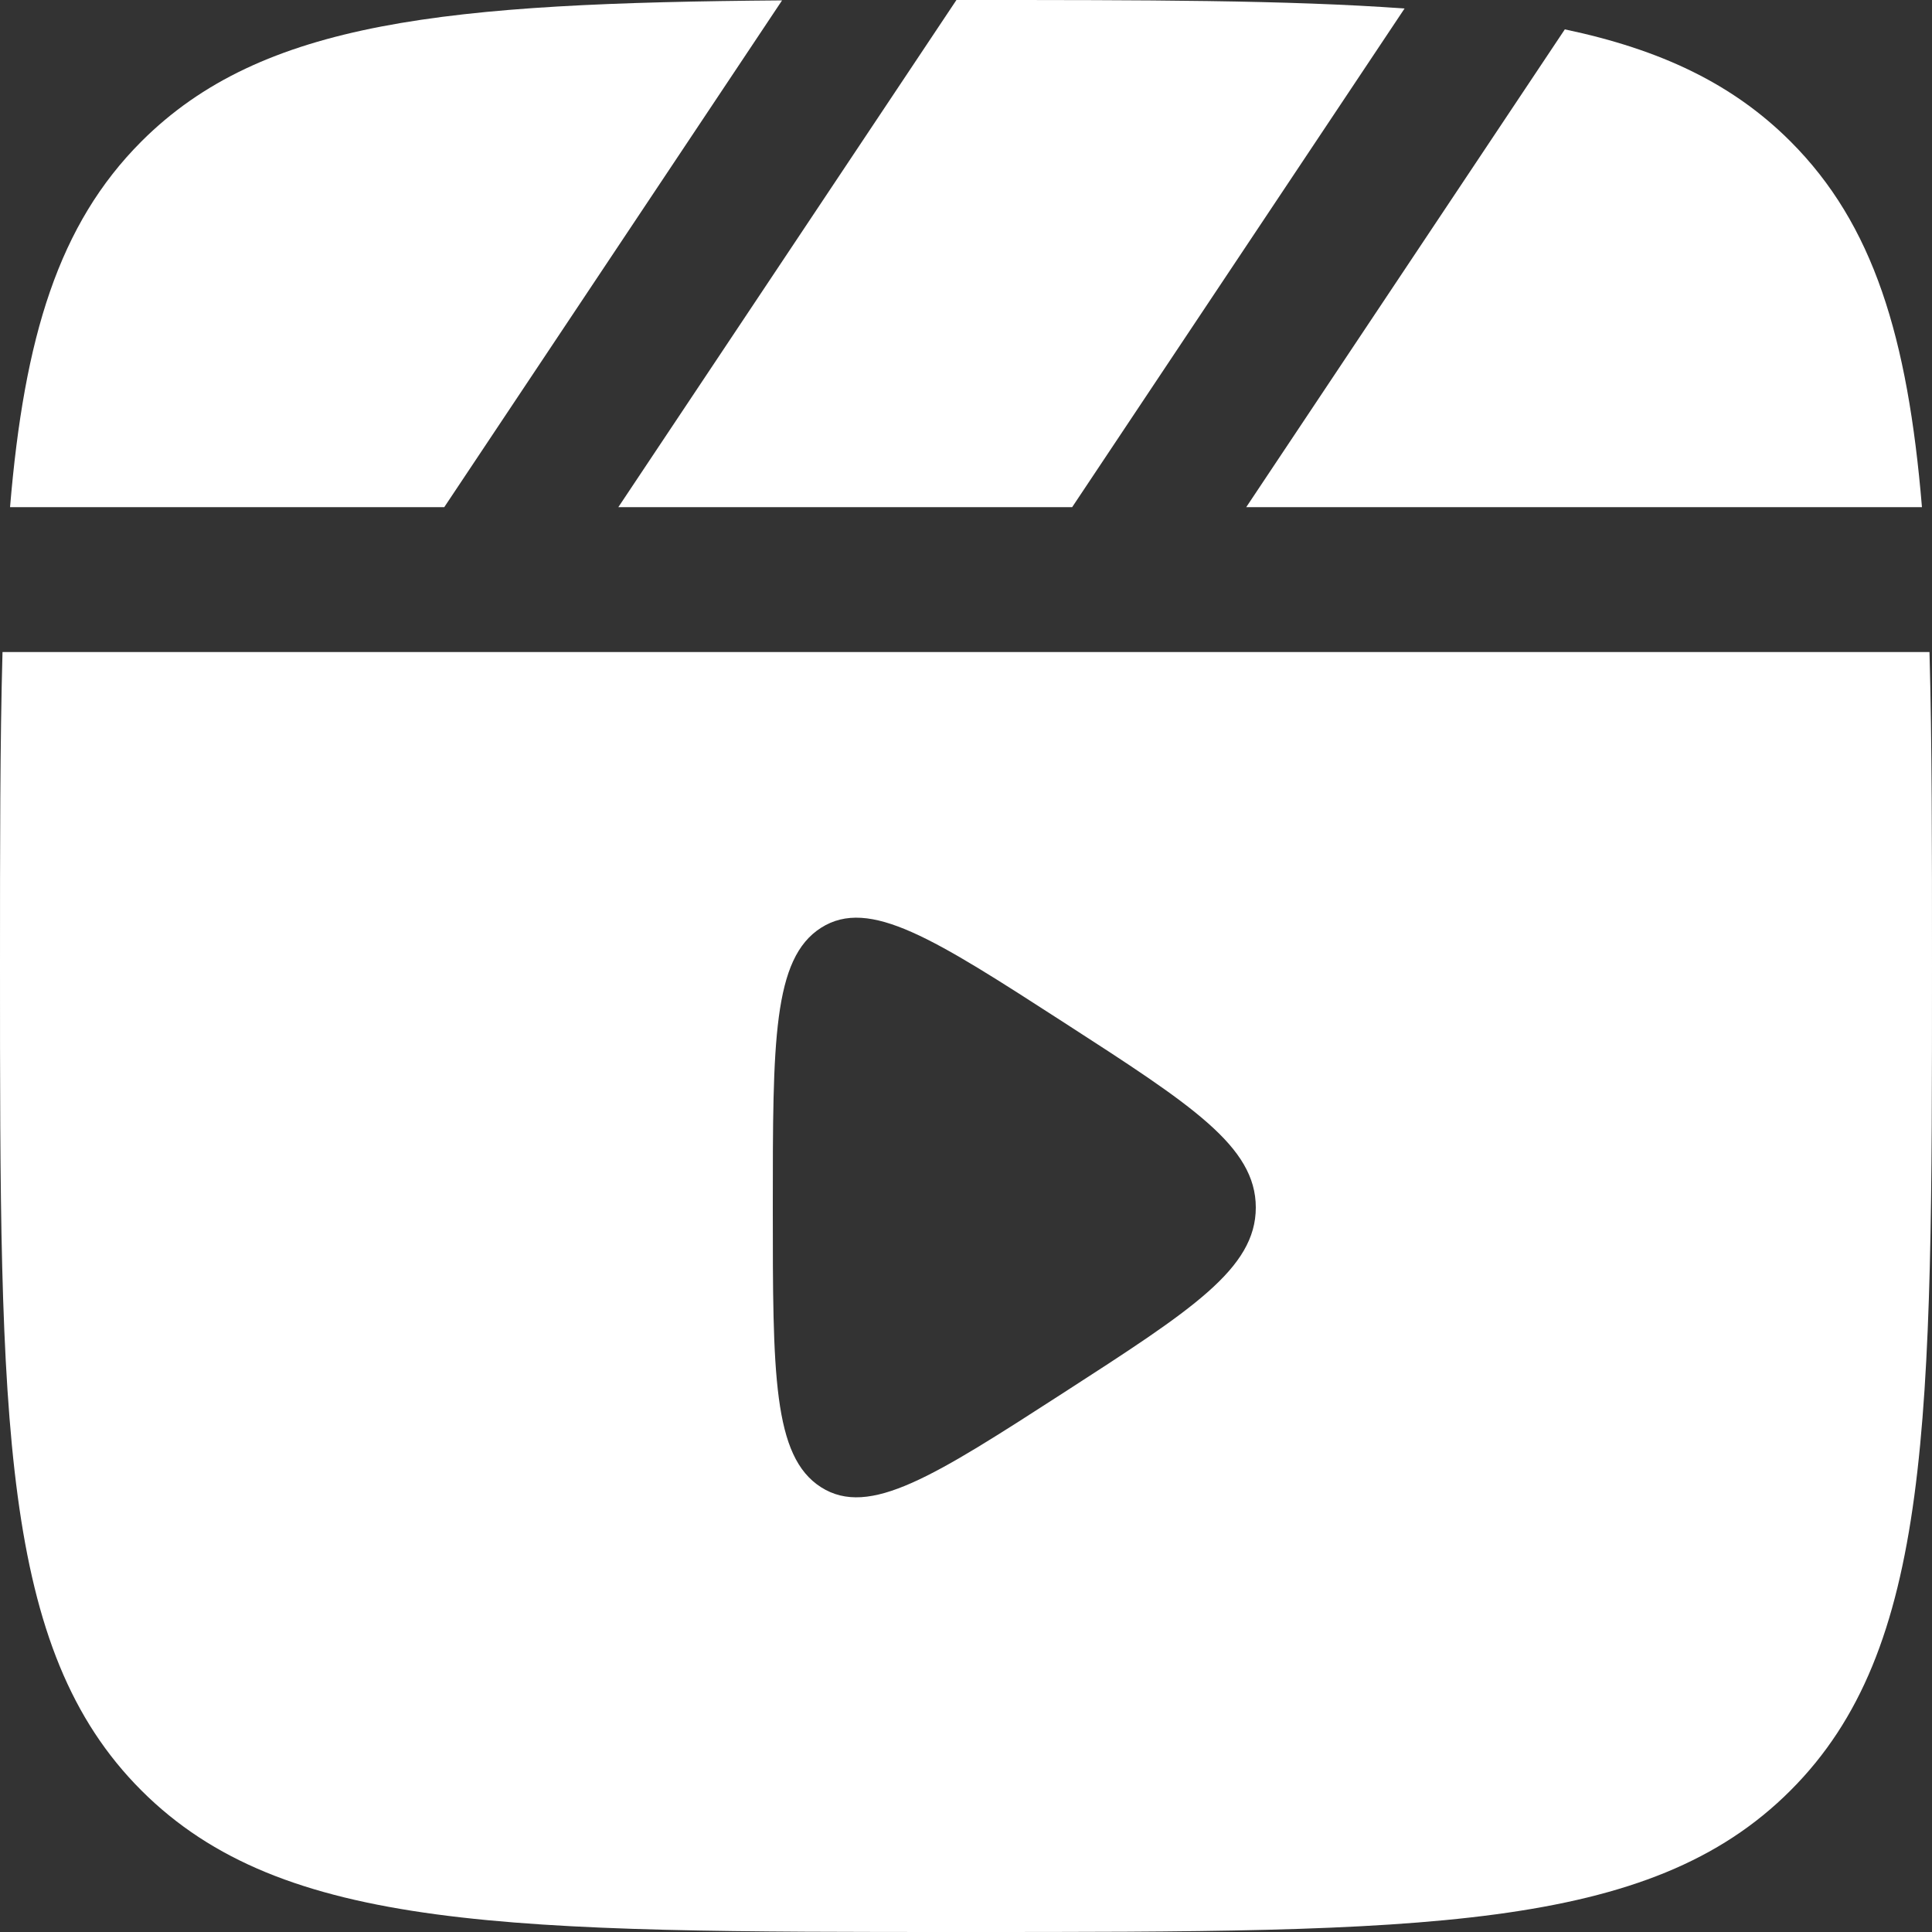 <svg width="20" height="20" viewBox="0 0 20 20" fill="none" xmlns="http://www.w3.org/2000/svg">
<rect x="0" y="0" width="20" height="20" fill="#333333" stroke="none"/>
<path d="M10 0C11.845 0 13.329 0 14.54 0.088L11.099 5.25H6.401L9.901 0H10Z" fill="white"/>
<path d="M1.464 1.464C2.717 0.212 4.622 0.031 8.096 0.004L4.599 5.25H0.104C0.251 3.486 0.607 2.322 1.464 1.464Z" fill="white"/>
<path fill-rule="evenodd" clip-rule="evenodd" d="M0 10C0 8.763 0 7.689 0.026 6.75H19.974C20 7.689 20 8.763 20 10C20 14.714 20 17.071 18.535 18.535C17.071 20 14.714 20 10 20C5.286 20 2.929 20 1.464 18.535C0 17.071 0 14.714 0 10ZM11.014 10.585C12.338 11.44 13 11.867 13 12.5C13 13.133 12.338 13.56 11.014 14.415C9.672 15.281 9.001 15.714 8.5 15.396C8 15.078 8 14.219 8 12.5C8 10.781 8 9.922 8.5 9.604C9.001 9.286 9.672 9.719 11.014 10.585Z" fill="white"/>
<path d="M19.896 5.25C19.749 3.486 19.393 2.322 18.535 1.464C17.938 0.867 17.192 0.513 16.199 0.304L12.901 5.25H19.896Z" fill="white"/>
</svg>
